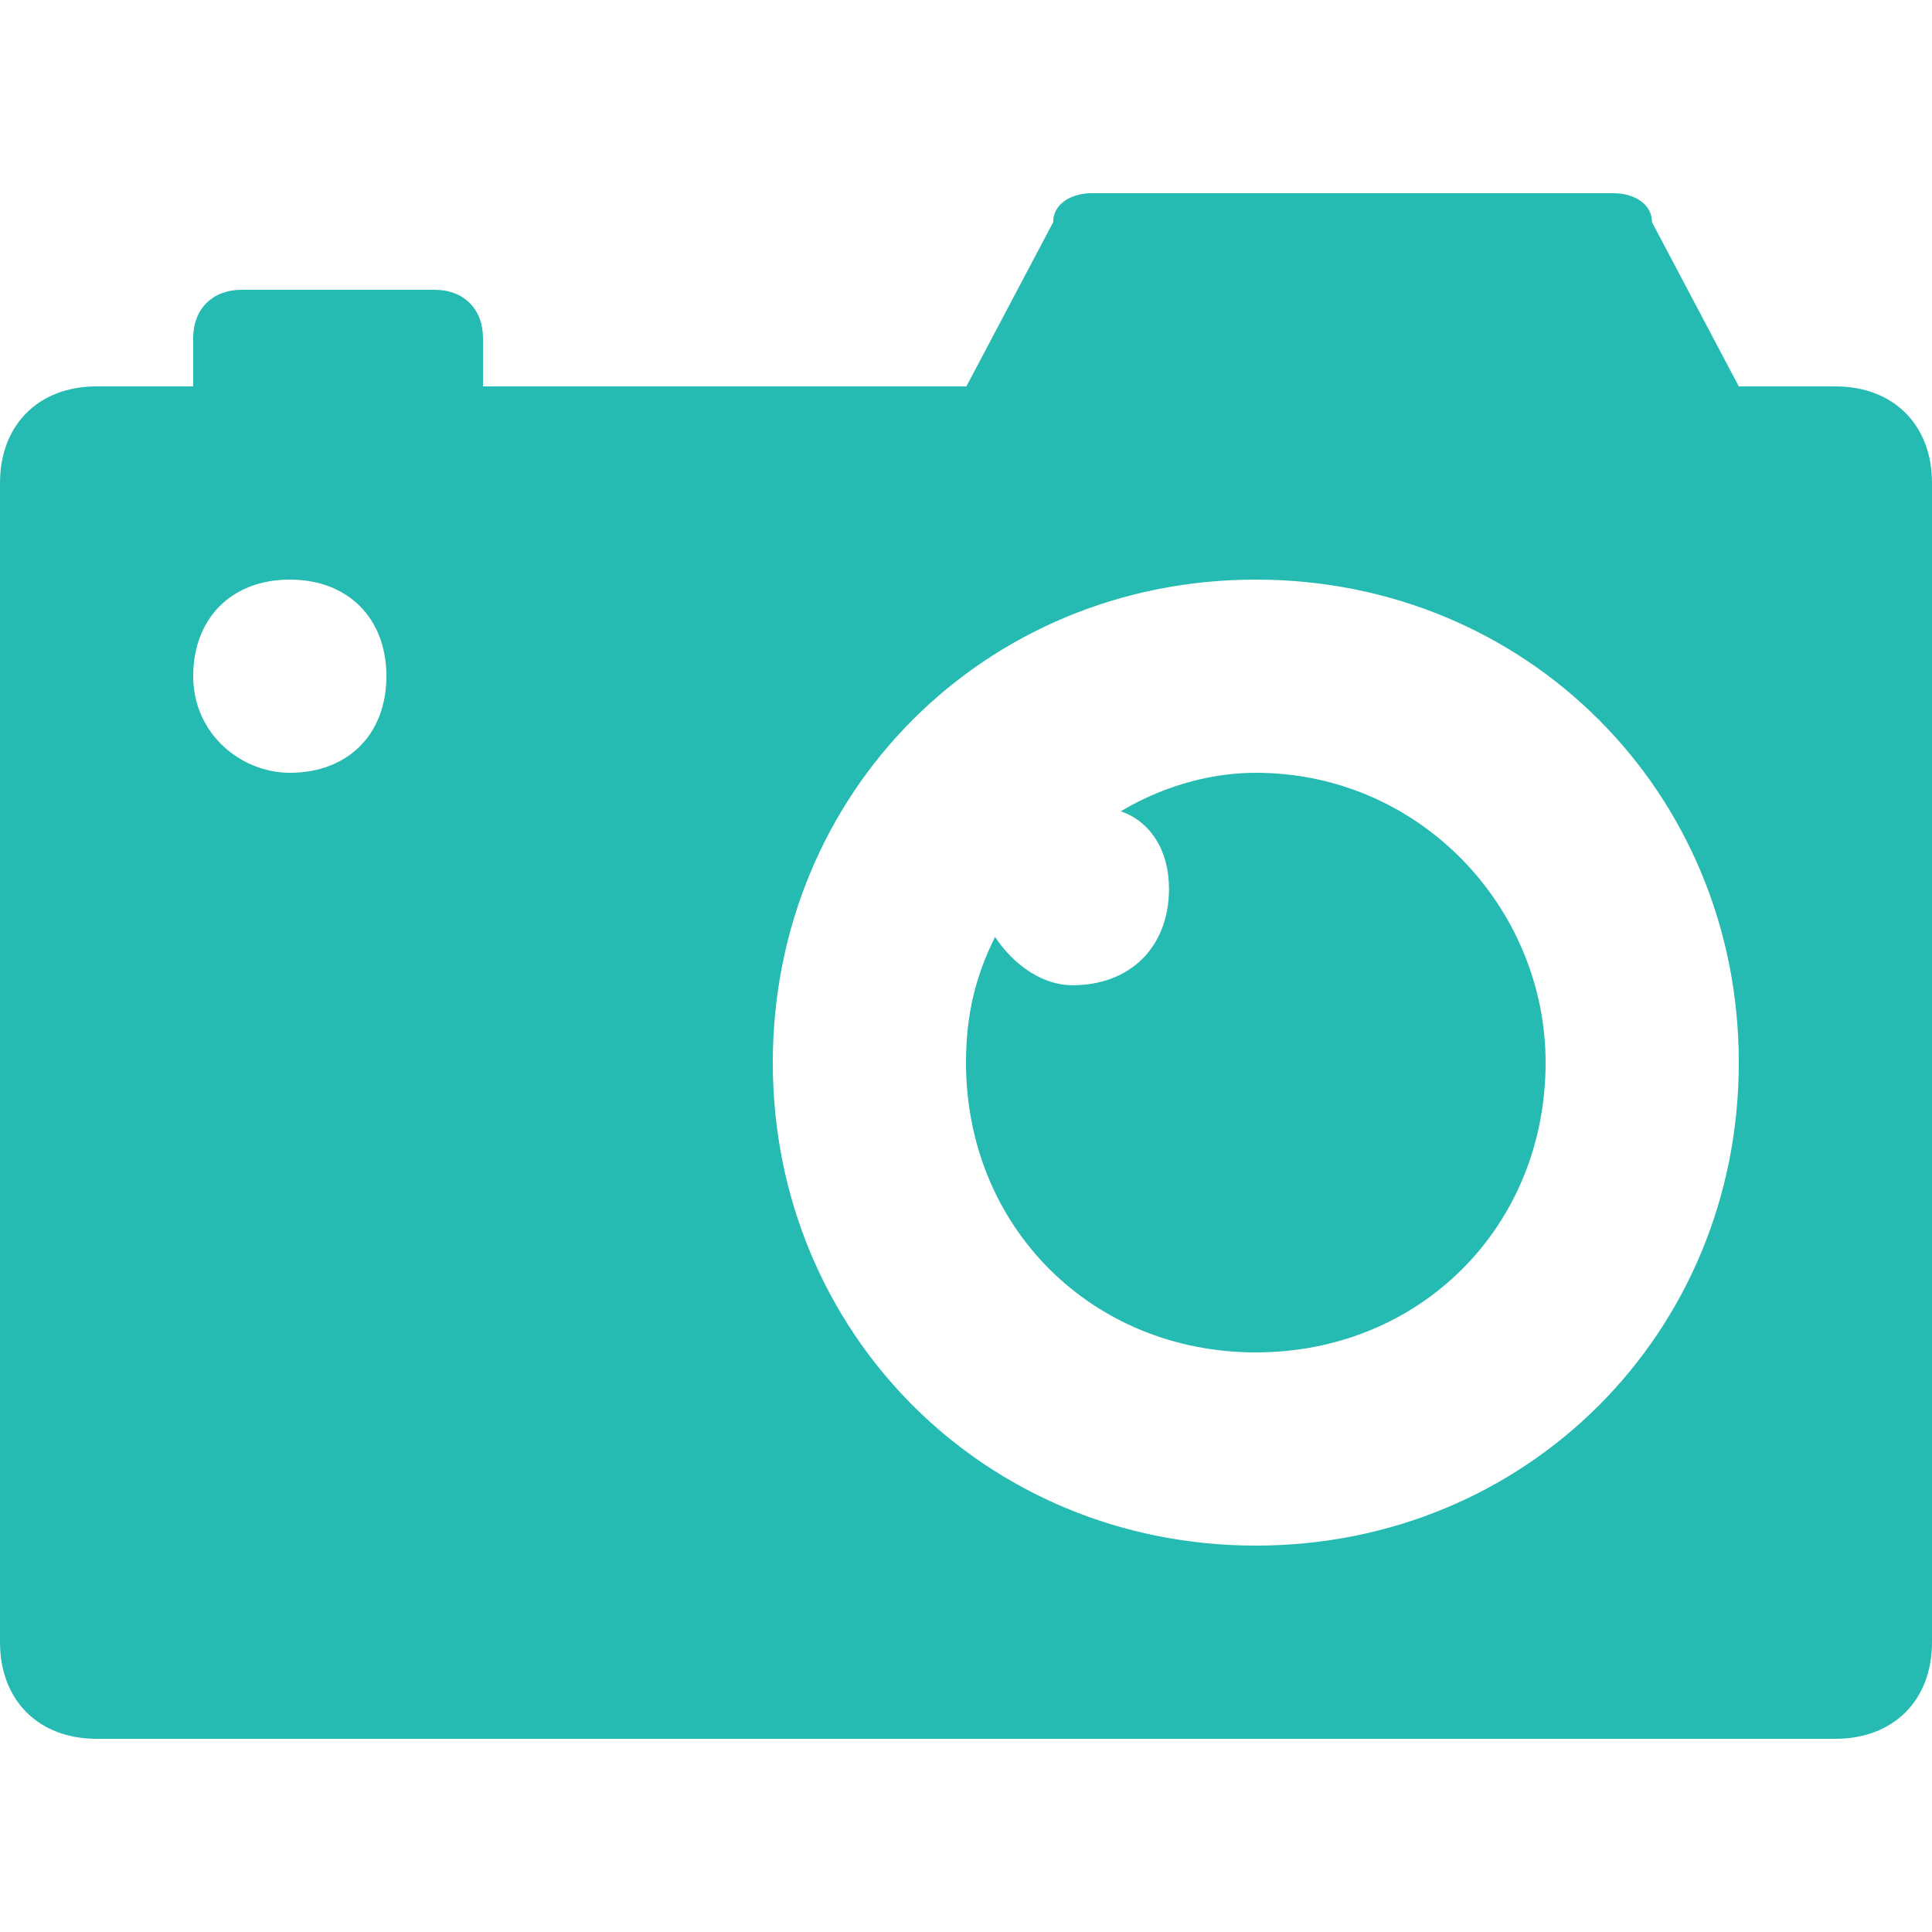 <?xml version="1.0" encoding="utf-8"?>
<!-- Generator: Adobe Illustrator 23.0.1, SVG Export Plug-In . SVG Version: 6.00 Build 0)  -->
<svg version="1.1" id="Capa_1" xmlns="http://www.w3.org/2000/svg" xmlns:xlink="http://www.w3.org/1999/xlink" x="0px" y="0px"
	 viewBox="0 0 512 512" style="enable-background:new 0 0 512 512;" xml:space="preserve">
<style type="text/css">
	.st0{fill:#25BAB2;}
</style>
<g>
	<g>
		<path class="st0" d="M332.8,204.8c-10.2,0-23,2.6-35.8,10.2c7.7,2.6,12.8,10.2,12.8,20.5c0,15.4-10.2,25.6-25.6,25.6
			c-7.7,0-15.4-5.1-20.5-12.8c-5.1,10.2-7.7,20.5-7.7,33.3c0,43.5,33.3,76.8,76.8,76.8s76.8-33.3,76.8-76.8
			C409.6,240.6,376.3,204.8,332.8,204.8z"/>
	</g>
</g>
<g>
	<g>
		<path class="st0" d="M486.4,102.4h-25.6l-23-43.5c0-5.1-5.1-7.7-10.2-7.7H289.3c-5.1,0-10.2,2.6-10.2,7.7l-23,43.5H128V89.6
			c0-7.7-5.1-12.8-12.8-12.8H64c-7.7,0-12.8,5.1-12.8,12.8v12.8H25.6C10.2,102.4,0,112.6,0,128v307.2c0,15.4,10.2,25.6,25.6,25.6
			h460.8c15.4,0,25.6-10.2,25.6-25.6V128C512,112.6,501.8,102.4,486.4,102.4z M76.8,204.8c-12.8,0-25.6-10.2-25.6-25.6
			s10.2-25.6,25.6-25.6s25.6,10.2,25.6,25.6S92.2,204.8,76.8,204.8z M332.8,409.6c-71.7,0-128-56.3-128-128s56.3-128,128-128
			s128,56.3,128,128S404.5,409.6,332.8,409.6z"/>
	</g>
</g>
</svg>
